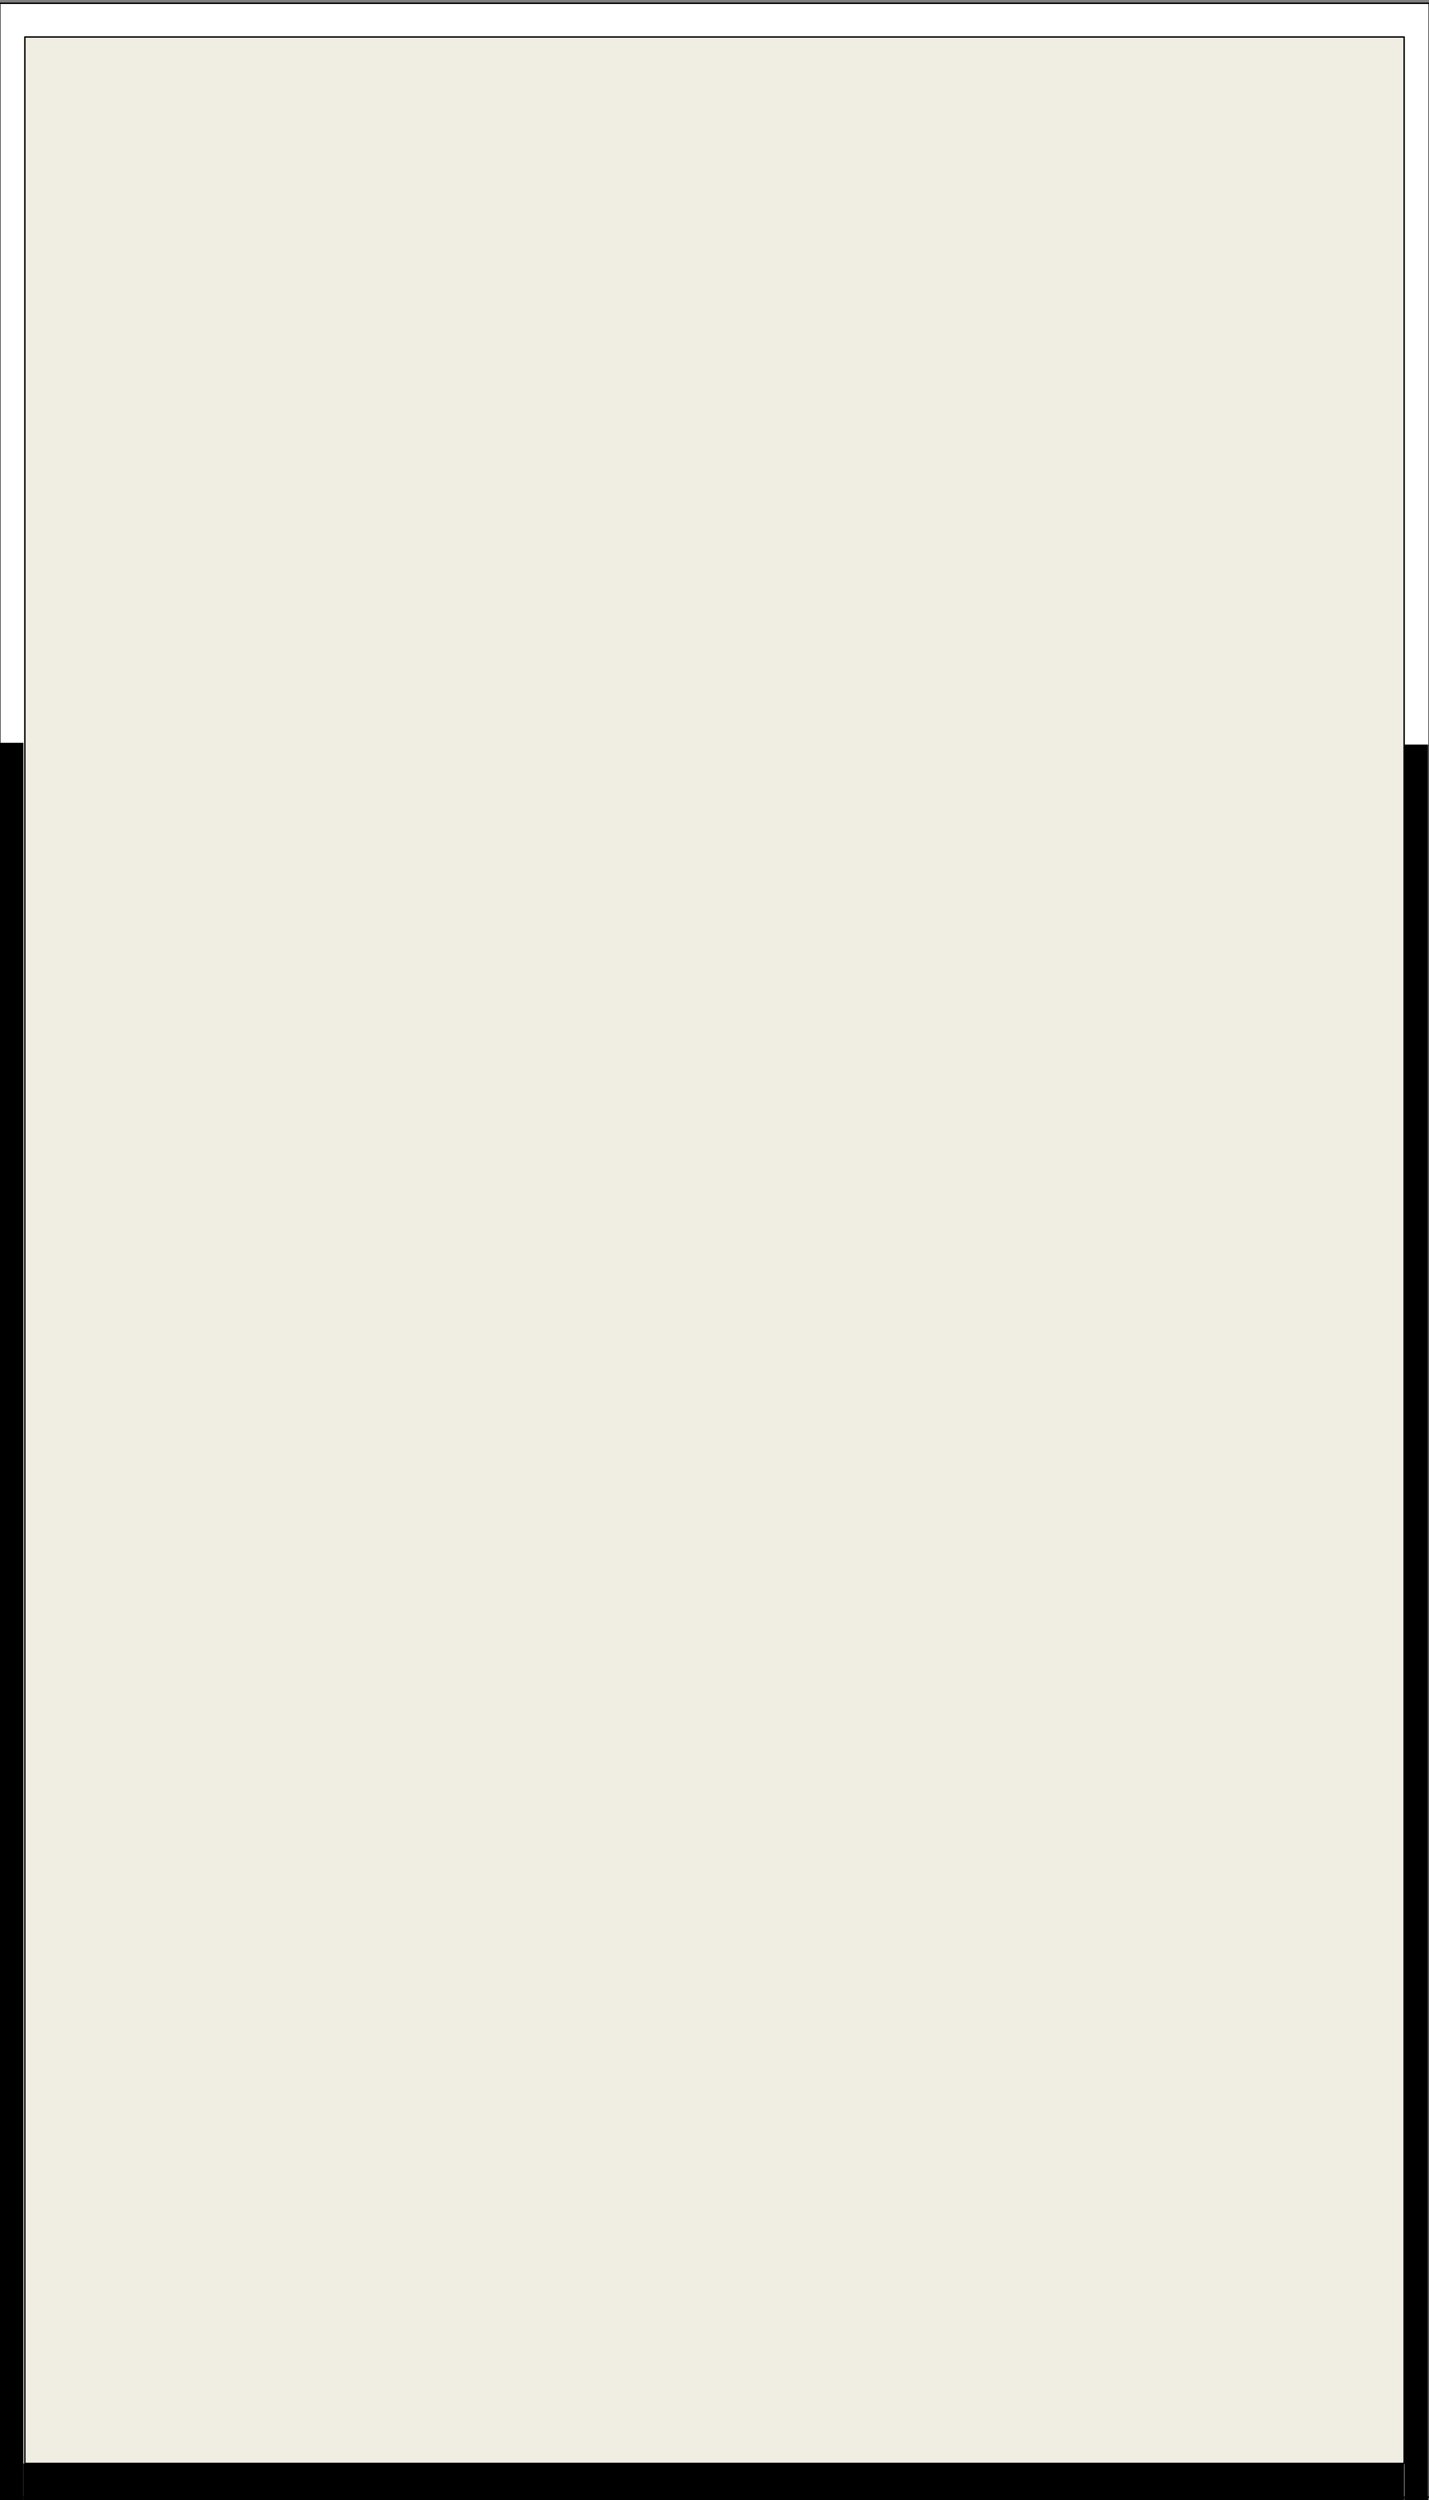 <?xml version="1.0" encoding="utf-8"?>
<!-- Generator: Adobe Illustrator 25.1.0, SVG Export Plug-In . SVG Version: 6.00 Build 0)  -->
<svg version="1.1" id="Layer_1" xmlns="http://www.w3.org/2000/svg" xmlns:xlink="http://www.w3.org/1999/xlink" x="0px" y="0px"
	 viewBox="0 0 350 612" style="enable-background:new 0 0 350 612;" xml:space="preserve">
<rect x="0" y="0" width="350" height="612" fill="#808080" stroke="none"/>
<style type="text/css">
	.st0{fill:#FFFFFF;stroke:#010101;stroke-width:0.352;stroke-linecap:round;stroke-linejoin:round;}
	.st1{fill:#F0EDE3;stroke:#010101;stroke-width:0.352;stroke-linecap:round;stroke-linejoin:round;}
</style>
<rect x="-0.05" y="0.8" class="st0" width="350.1" height="610.45"/>
<g>
	<rect x="6.09" y="9.05" class="st1" width="337.82" height="593.94"/>
</g>
<rect x="344.01" y="182.25" width="5.77" height="430.38"/>
<rect x="-0.05" y="181.82" width="5.77" height="430.38"/>
<rect x="5.75" y="603.01" width="338.16" height="9.19"/>
</svg>
